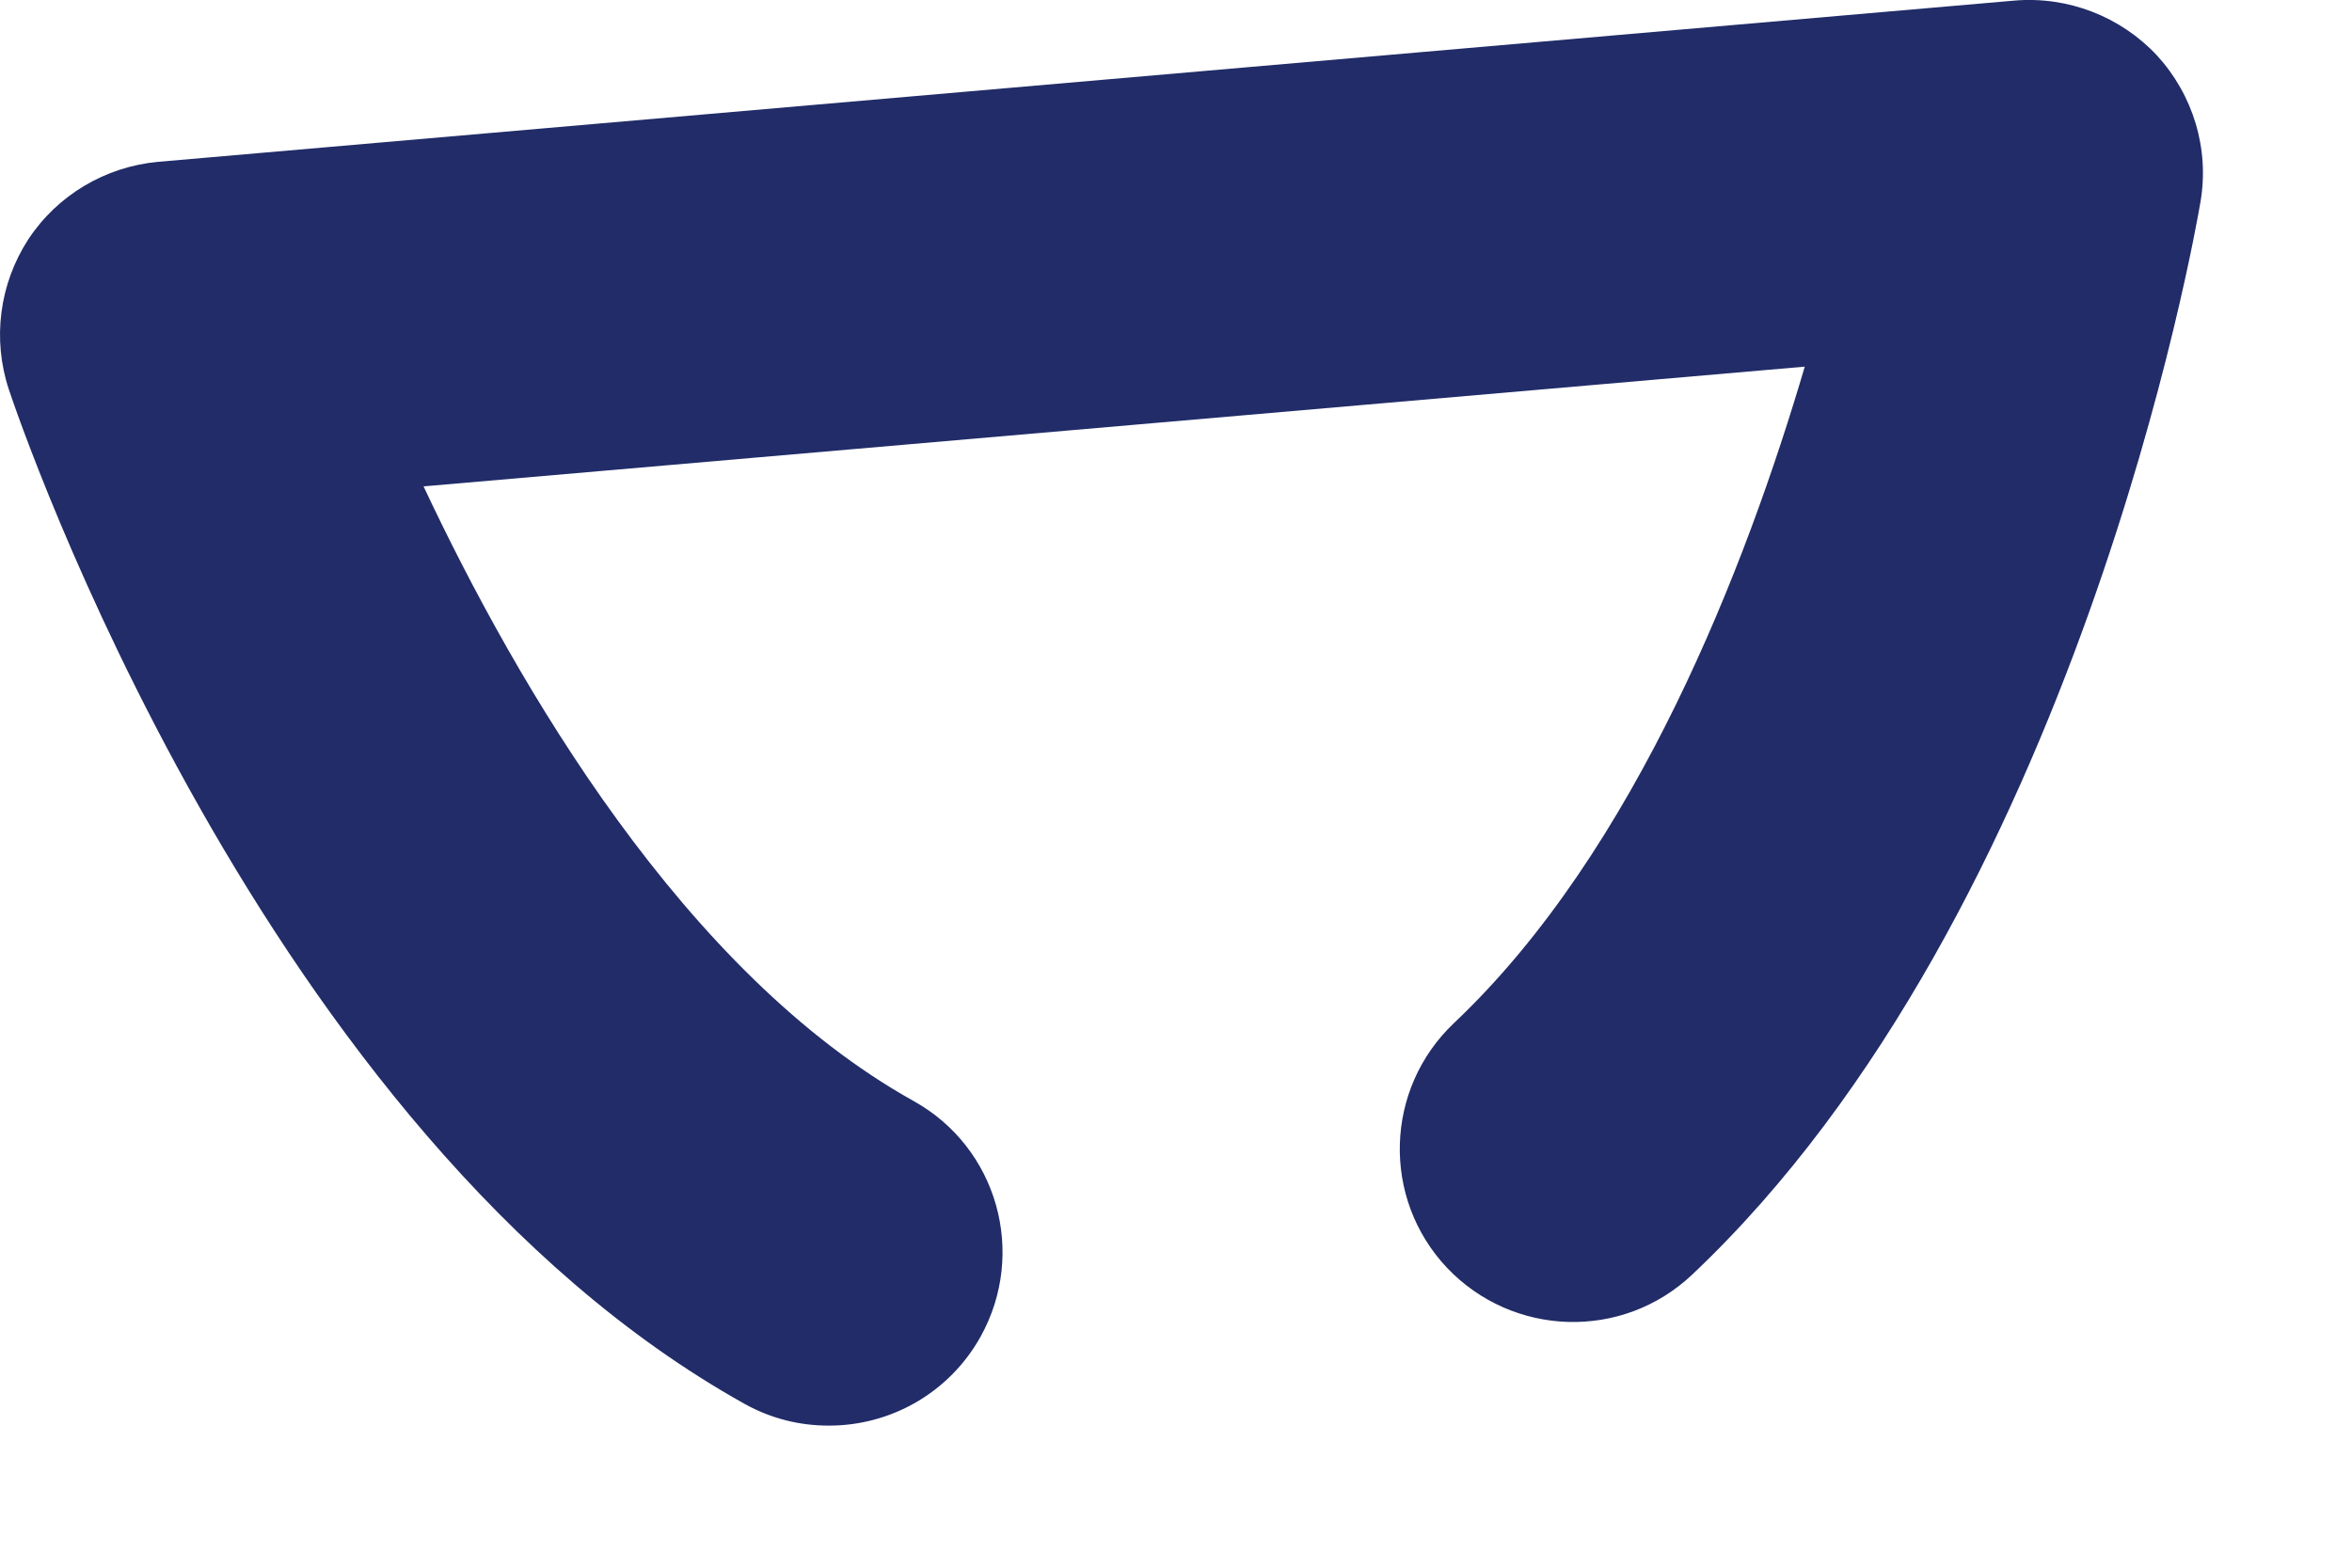 <svg preserveAspectRatio="none" width="100%" height="100%" overflow="visible" style="display: block;" viewBox="0 0 12 8" fill="none" xmlns="http://www.w3.org/2000/svg">
<path id="Vector" d="M4.228 7.275C4.081 7.275 3.935 7.24 3.799 7.164C1.335 5.791 0.096 2.141 0.045 1.987C-0.04 1.73 -0.003 1.449 0.144 1.222C0.293 0.995 0.538 0.851 0.805 0.826L10.278 0.003C10.551 -0.02 10.819 0.084 11.005 0.283C11.19 0.485 11.273 0.76 11.227 1.03C11.202 1.177 10.599 4.648 8.633 6.505C8.277 6.841 7.719 6.823 7.383 6.47C7.047 6.114 7.065 5.556 7.418 5.221C8.35 4.34 8.91 2.883 9.208 1.871L2.161 2.482C2.638 3.497 3.493 4.968 4.662 5.619C5.089 5.857 5.24 6.394 5.003 6.821C4.841 7.111 4.541 7.275 4.23 7.275H4.228Z" fill="#212C68"/>
</svg>

